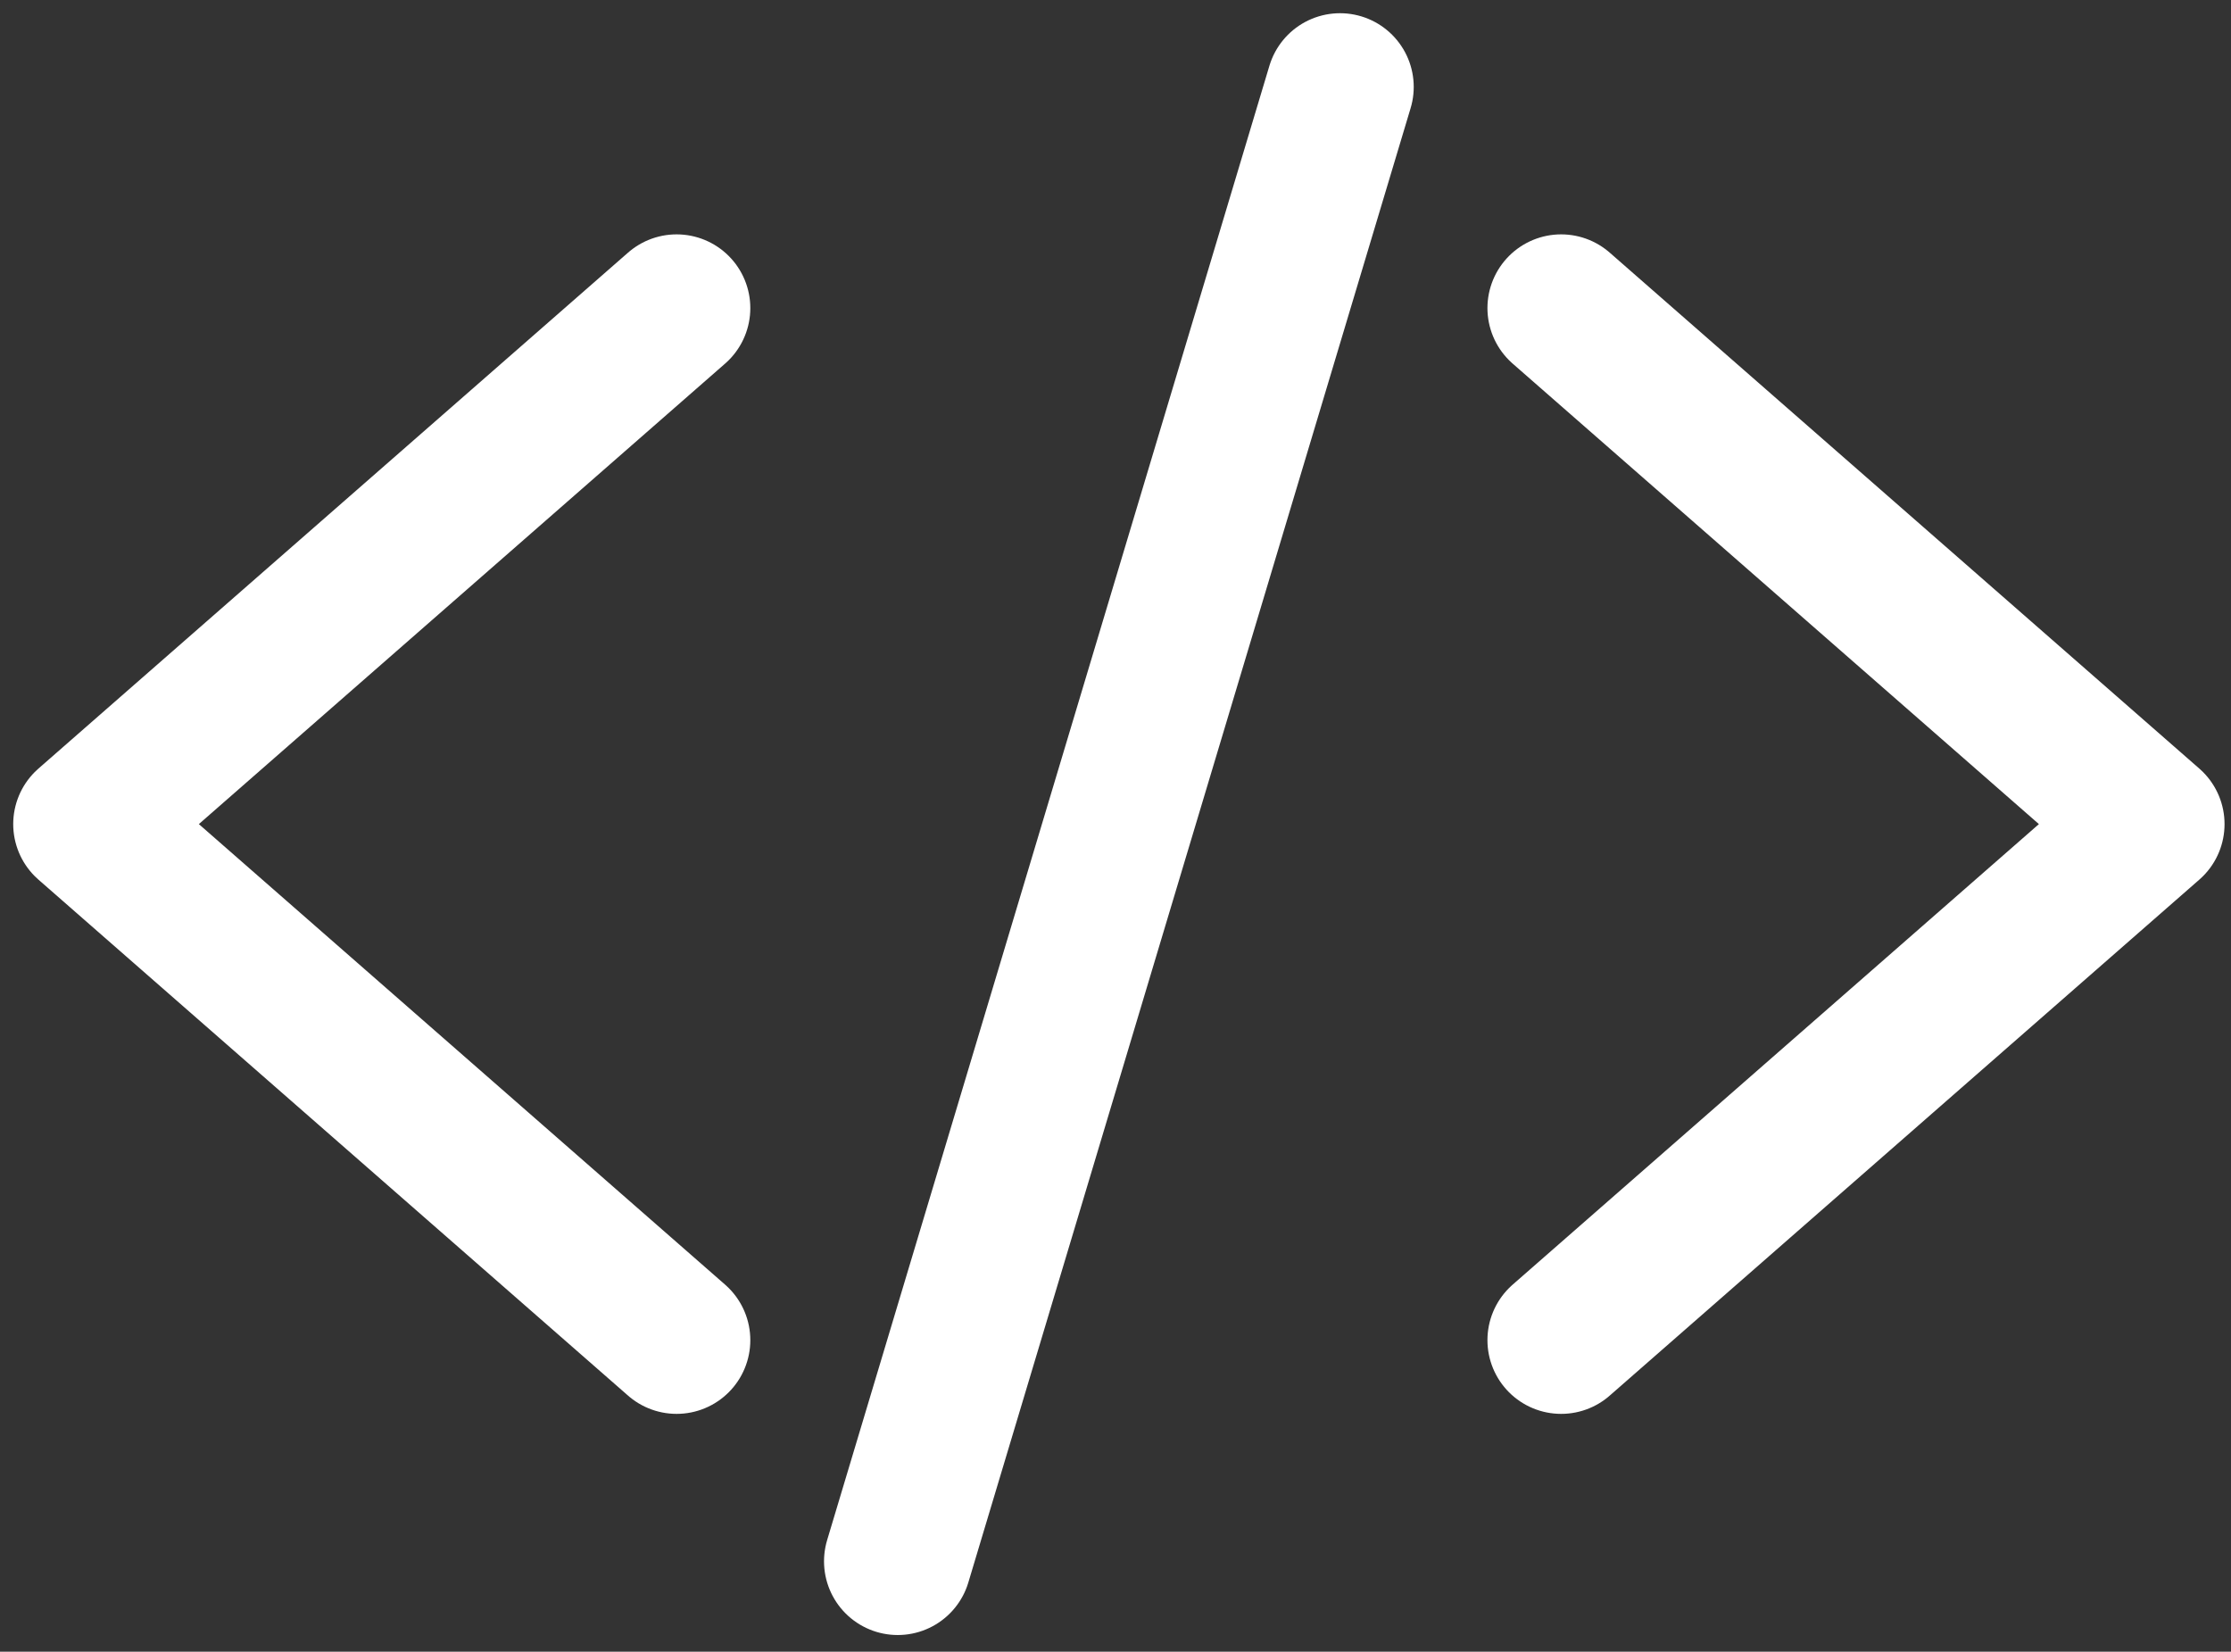 <svg width="77" height="57" viewBox="0 0 77 57" fill="none" xmlns="http://www.w3.org/2000/svg">
<rect x="0" y="0" width="77" height="57" fill="#333333" stroke="none"/>
<path d="M23.352 46.249L3 28.44L23.352 10.632" stroke="white" stroke-width="5.088" stroke-linecap="round" stroke-linejoin="round"/>
<path d="M53.881 46.249L74.233 28.44L53.881 10.632" stroke="white" stroke-width="5.088" stroke-linecap="round" stroke-linejoin="round"/>
<path d="M46.249 3L30.984 53.881" stroke="white" stroke-width="5.088" stroke-linecap="round" stroke-linejoin="round"/>
</svg>
